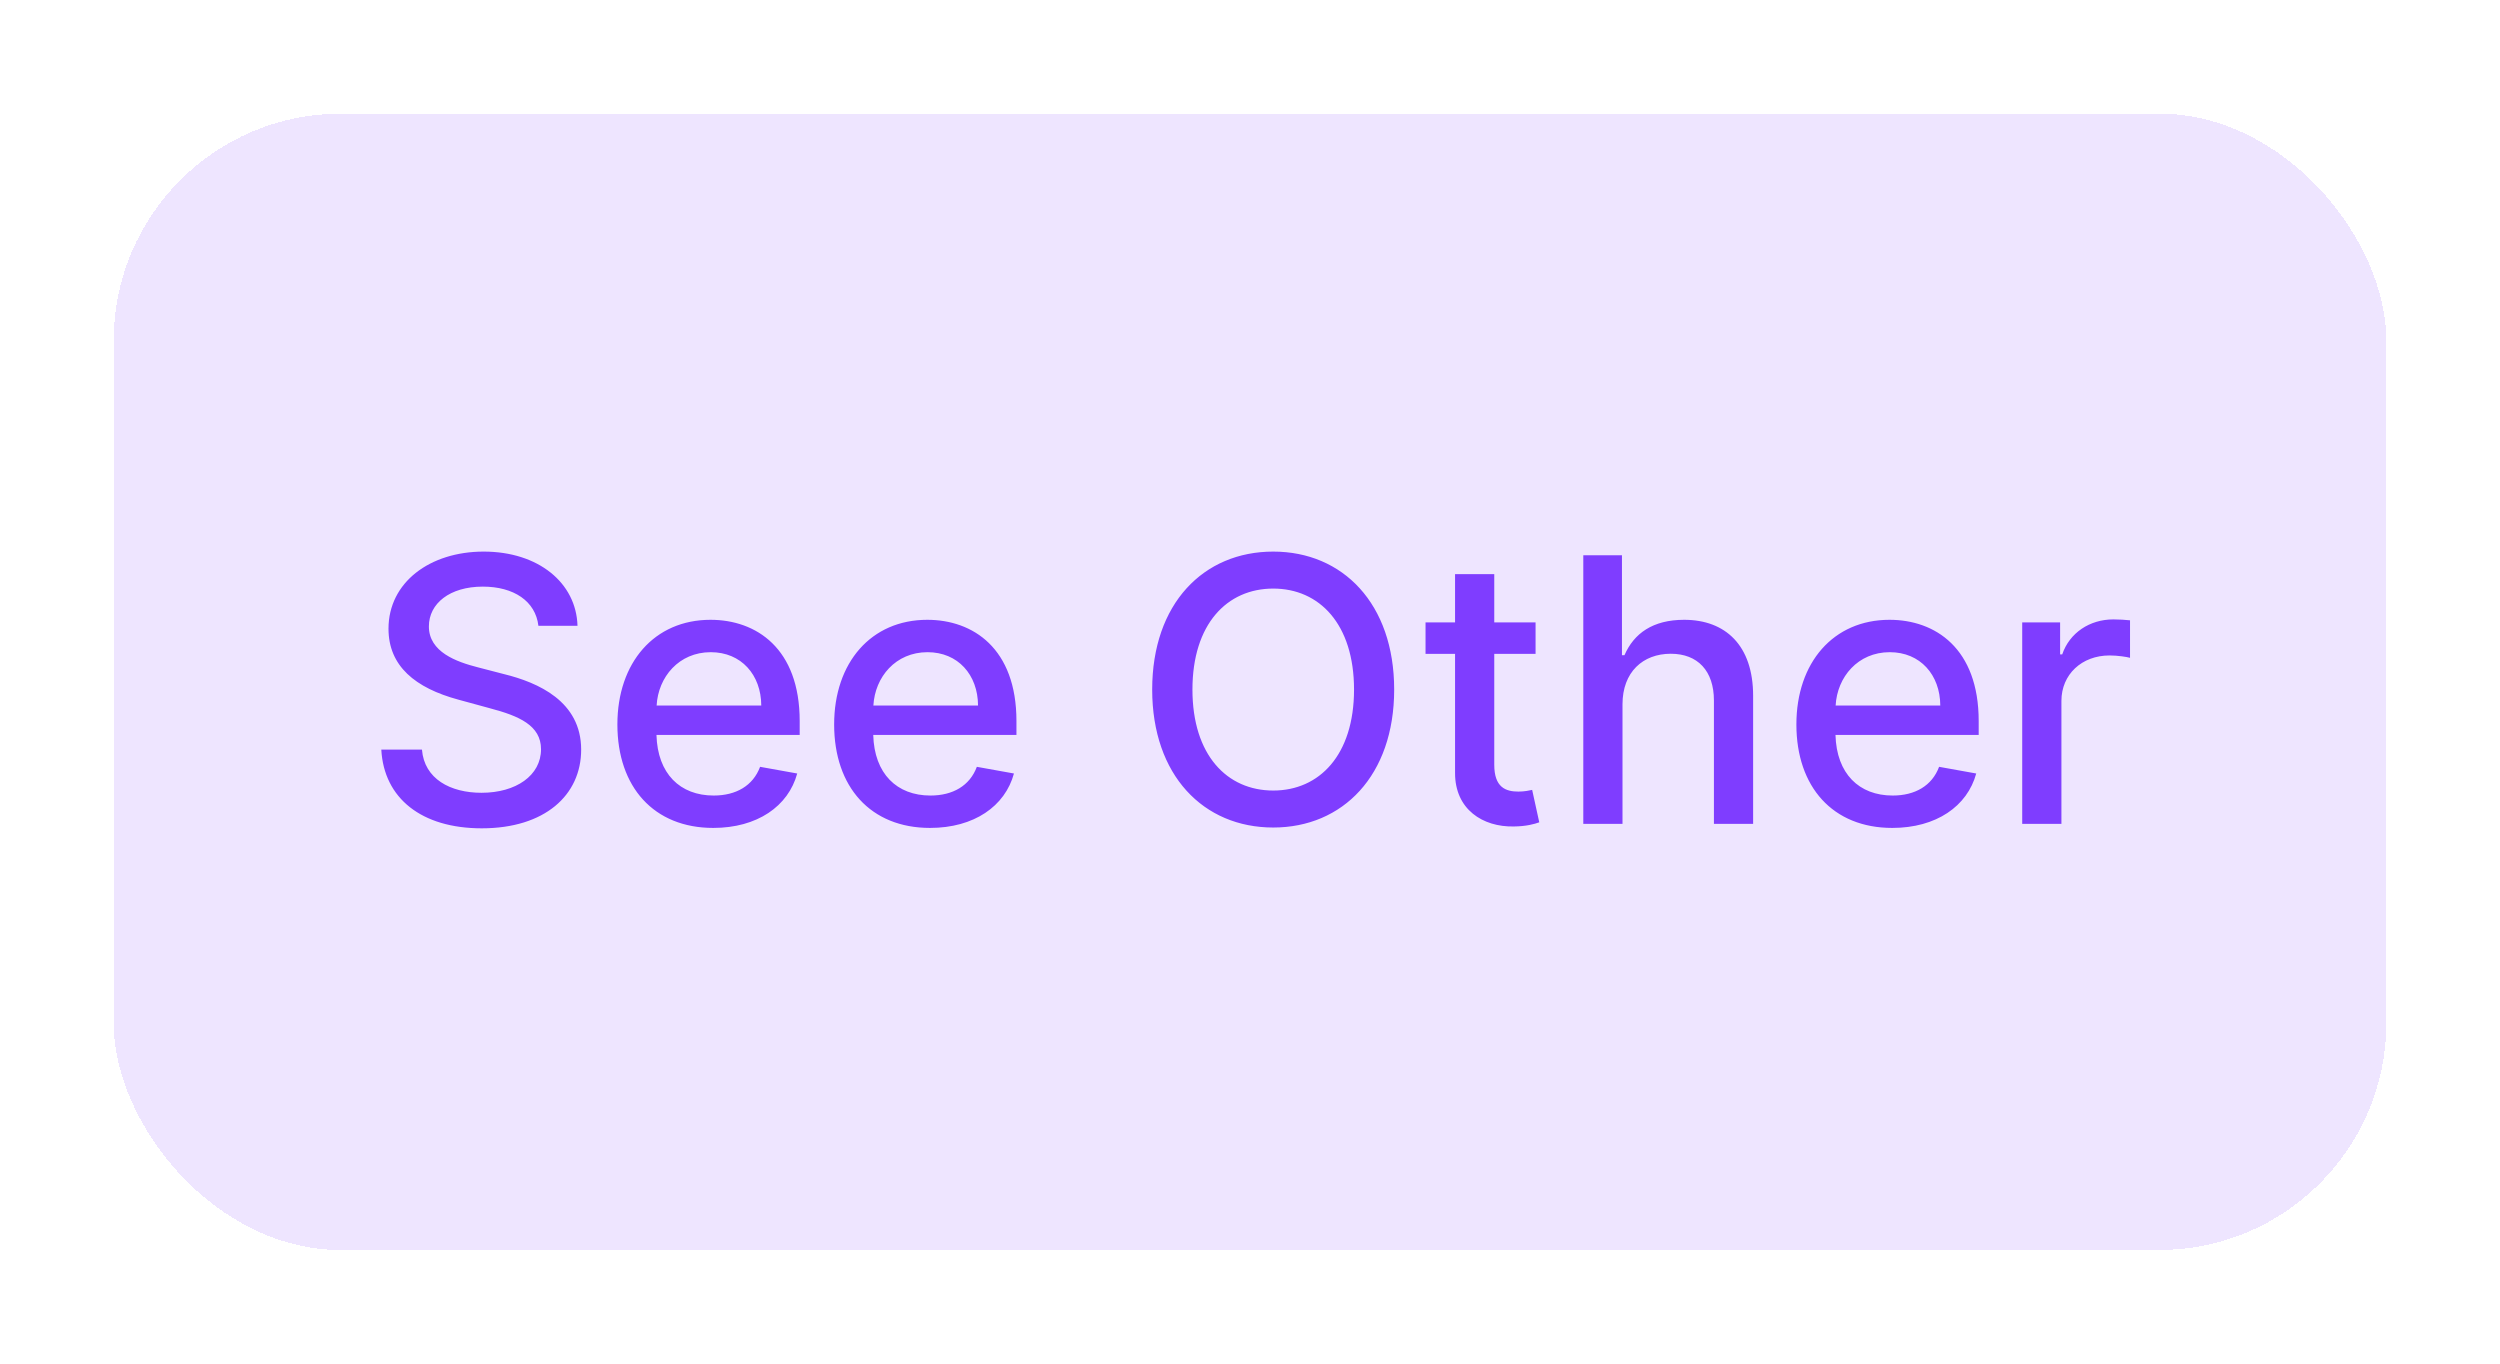 <svg width="88" height="48" viewBox="0 0 88 48" fill="none" xmlns="http://www.w3.org/2000/svg">
<g filter="url(#filter0_d_1209_6531)">
<rect x="4" width="80" height="40" rx="8" fill="#EEE5FF" shape-rendering="crispEdges"/>
<path d="M18.952 18.029H20.328C20.286 16.515 18.948 15.416 17.027 15.416C15.13 15.416 13.675 16.501 13.675 18.131C13.675 19.446 14.617 20.217 16.136 20.628L17.253 20.933C18.264 21.201 19.044 21.533 19.044 22.373C19.044 23.297 18.163 23.906 16.949 23.906C15.85 23.906 14.936 23.416 14.853 22.387H13.422C13.514 24.1 14.839 25.157 16.958 25.157C19.178 25.157 20.457 23.989 20.457 22.387C20.457 20.684 18.938 20.023 17.738 19.728L16.815 19.488C16.076 19.299 15.093 18.952 15.097 18.048C15.097 17.244 15.831 16.649 16.995 16.649C18.08 16.649 18.851 17.157 18.952 18.029ZM25.107 25.143C26.654 25.143 27.748 24.381 28.062 23.227L26.755 22.992C26.506 23.661 25.906 24.003 25.121 24.003C23.939 24.003 23.145 23.236 23.108 21.87H28.149V21.381C28.149 18.819 26.617 17.817 25.01 17.817C23.034 17.817 21.732 19.322 21.732 21.501C21.732 23.703 23.016 25.143 25.107 25.143ZM23.113 20.836C23.168 19.829 23.898 18.957 25.019 18.957C26.09 18.957 26.792 19.751 26.797 20.836H23.113ZM32.737 25.143C34.283 25.143 35.378 24.381 35.691 23.227L34.385 22.992C34.136 23.661 33.536 24.003 32.751 24.003C31.569 24.003 30.775 23.236 30.738 21.87H35.779V21.381C35.779 18.819 34.246 17.817 32.64 17.817C30.664 17.817 29.362 19.322 29.362 21.501C29.362 23.703 30.646 25.143 32.737 25.143ZM30.743 20.836C30.798 19.829 31.527 18.957 32.649 18.957C33.72 18.957 34.422 19.751 34.427 20.836H30.743ZM49.075 20.273C49.075 17.249 47.265 15.416 44.818 15.416C42.362 15.416 40.557 17.249 40.557 20.273C40.557 23.292 42.362 25.129 44.818 25.129C47.265 25.129 49.075 23.297 49.075 20.273ZM47.662 20.273C47.662 22.576 46.443 23.827 44.818 23.827C43.189 23.827 41.974 22.576 41.974 20.273C41.974 17.969 43.189 16.718 44.818 16.718C46.443 16.718 47.662 17.969 47.662 20.273ZM54.052 17.909H52.598V16.21H51.218V17.909H50.179V19.017H51.218V23.204C51.213 24.492 52.197 25.115 53.286 25.092C53.725 25.088 54.02 25.005 54.182 24.945L53.932 23.804C53.84 23.823 53.669 23.864 53.448 23.864C53 23.864 52.598 23.717 52.598 22.918V19.017H54.052V17.909ZM57.112 20.79C57.112 19.659 57.828 19.012 58.811 19.012C59.762 19.012 60.33 19.617 60.33 20.656V25H61.71V20.49C61.71 18.722 60.74 17.817 59.282 17.817C58.178 17.817 57.514 18.297 57.181 19.063H57.093V15.546H55.732V25H57.112V20.79ZM66.608 25.143C68.155 25.143 69.249 24.381 69.563 23.227L68.256 22.992C68.007 23.661 67.407 24.003 66.622 24.003C65.44 24.003 64.646 23.236 64.609 21.87H69.65V21.381C69.65 18.819 68.118 17.817 66.511 17.817C64.535 17.817 63.233 19.322 63.233 21.501C63.233 23.703 64.517 25.143 66.608 25.143ZM64.614 20.836C64.669 19.829 65.398 18.957 66.52 18.957C67.591 18.957 68.293 19.751 68.298 20.836H64.614ZM71.182 25H72.562V20.67C72.562 19.742 73.278 19.072 74.256 19.072C74.543 19.072 74.866 19.123 74.977 19.155V17.835C74.838 17.817 74.566 17.803 74.39 17.803C73.559 17.803 72.848 18.274 72.59 19.035H72.516V17.909H71.182V25Z" fill="#7F3DFF"/>
</g>
<defs>
<filter id="filter0_d_1209_6531" x="0" y="0" width="88" height="48" filterUnits="userSpaceOnUse" color-interpolation-filters="sRGB">
<feFlood flood-opacity="0" result="BackgroundImageFix"/>
<feColorMatrix in="SourceAlpha" type="matrix" values="0 0 0 0 0 0 0 0 0 0 0 0 0 0 0 0 0 0 127 0" result="hardAlpha"/>
<feOffset dy="4"/>
<feGaussianBlur stdDeviation="2"/>
<feComposite in2="hardAlpha" operator="out"/>
<feColorMatrix type="matrix" values="0 0 0 0 0 0 0 0 0 0 0 0 0 0 0 0 0 0 0.25 0"/>
<feBlend mode="normal" in2="BackgroundImageFix" result="effect1_dropShadow_1209_6531"/>
<feBlend mode="normal" in="SourceGraphic" in2="effect1_dropShadow_1209_6531" result="shape"/>
</filter>
</defs>
</svg>
